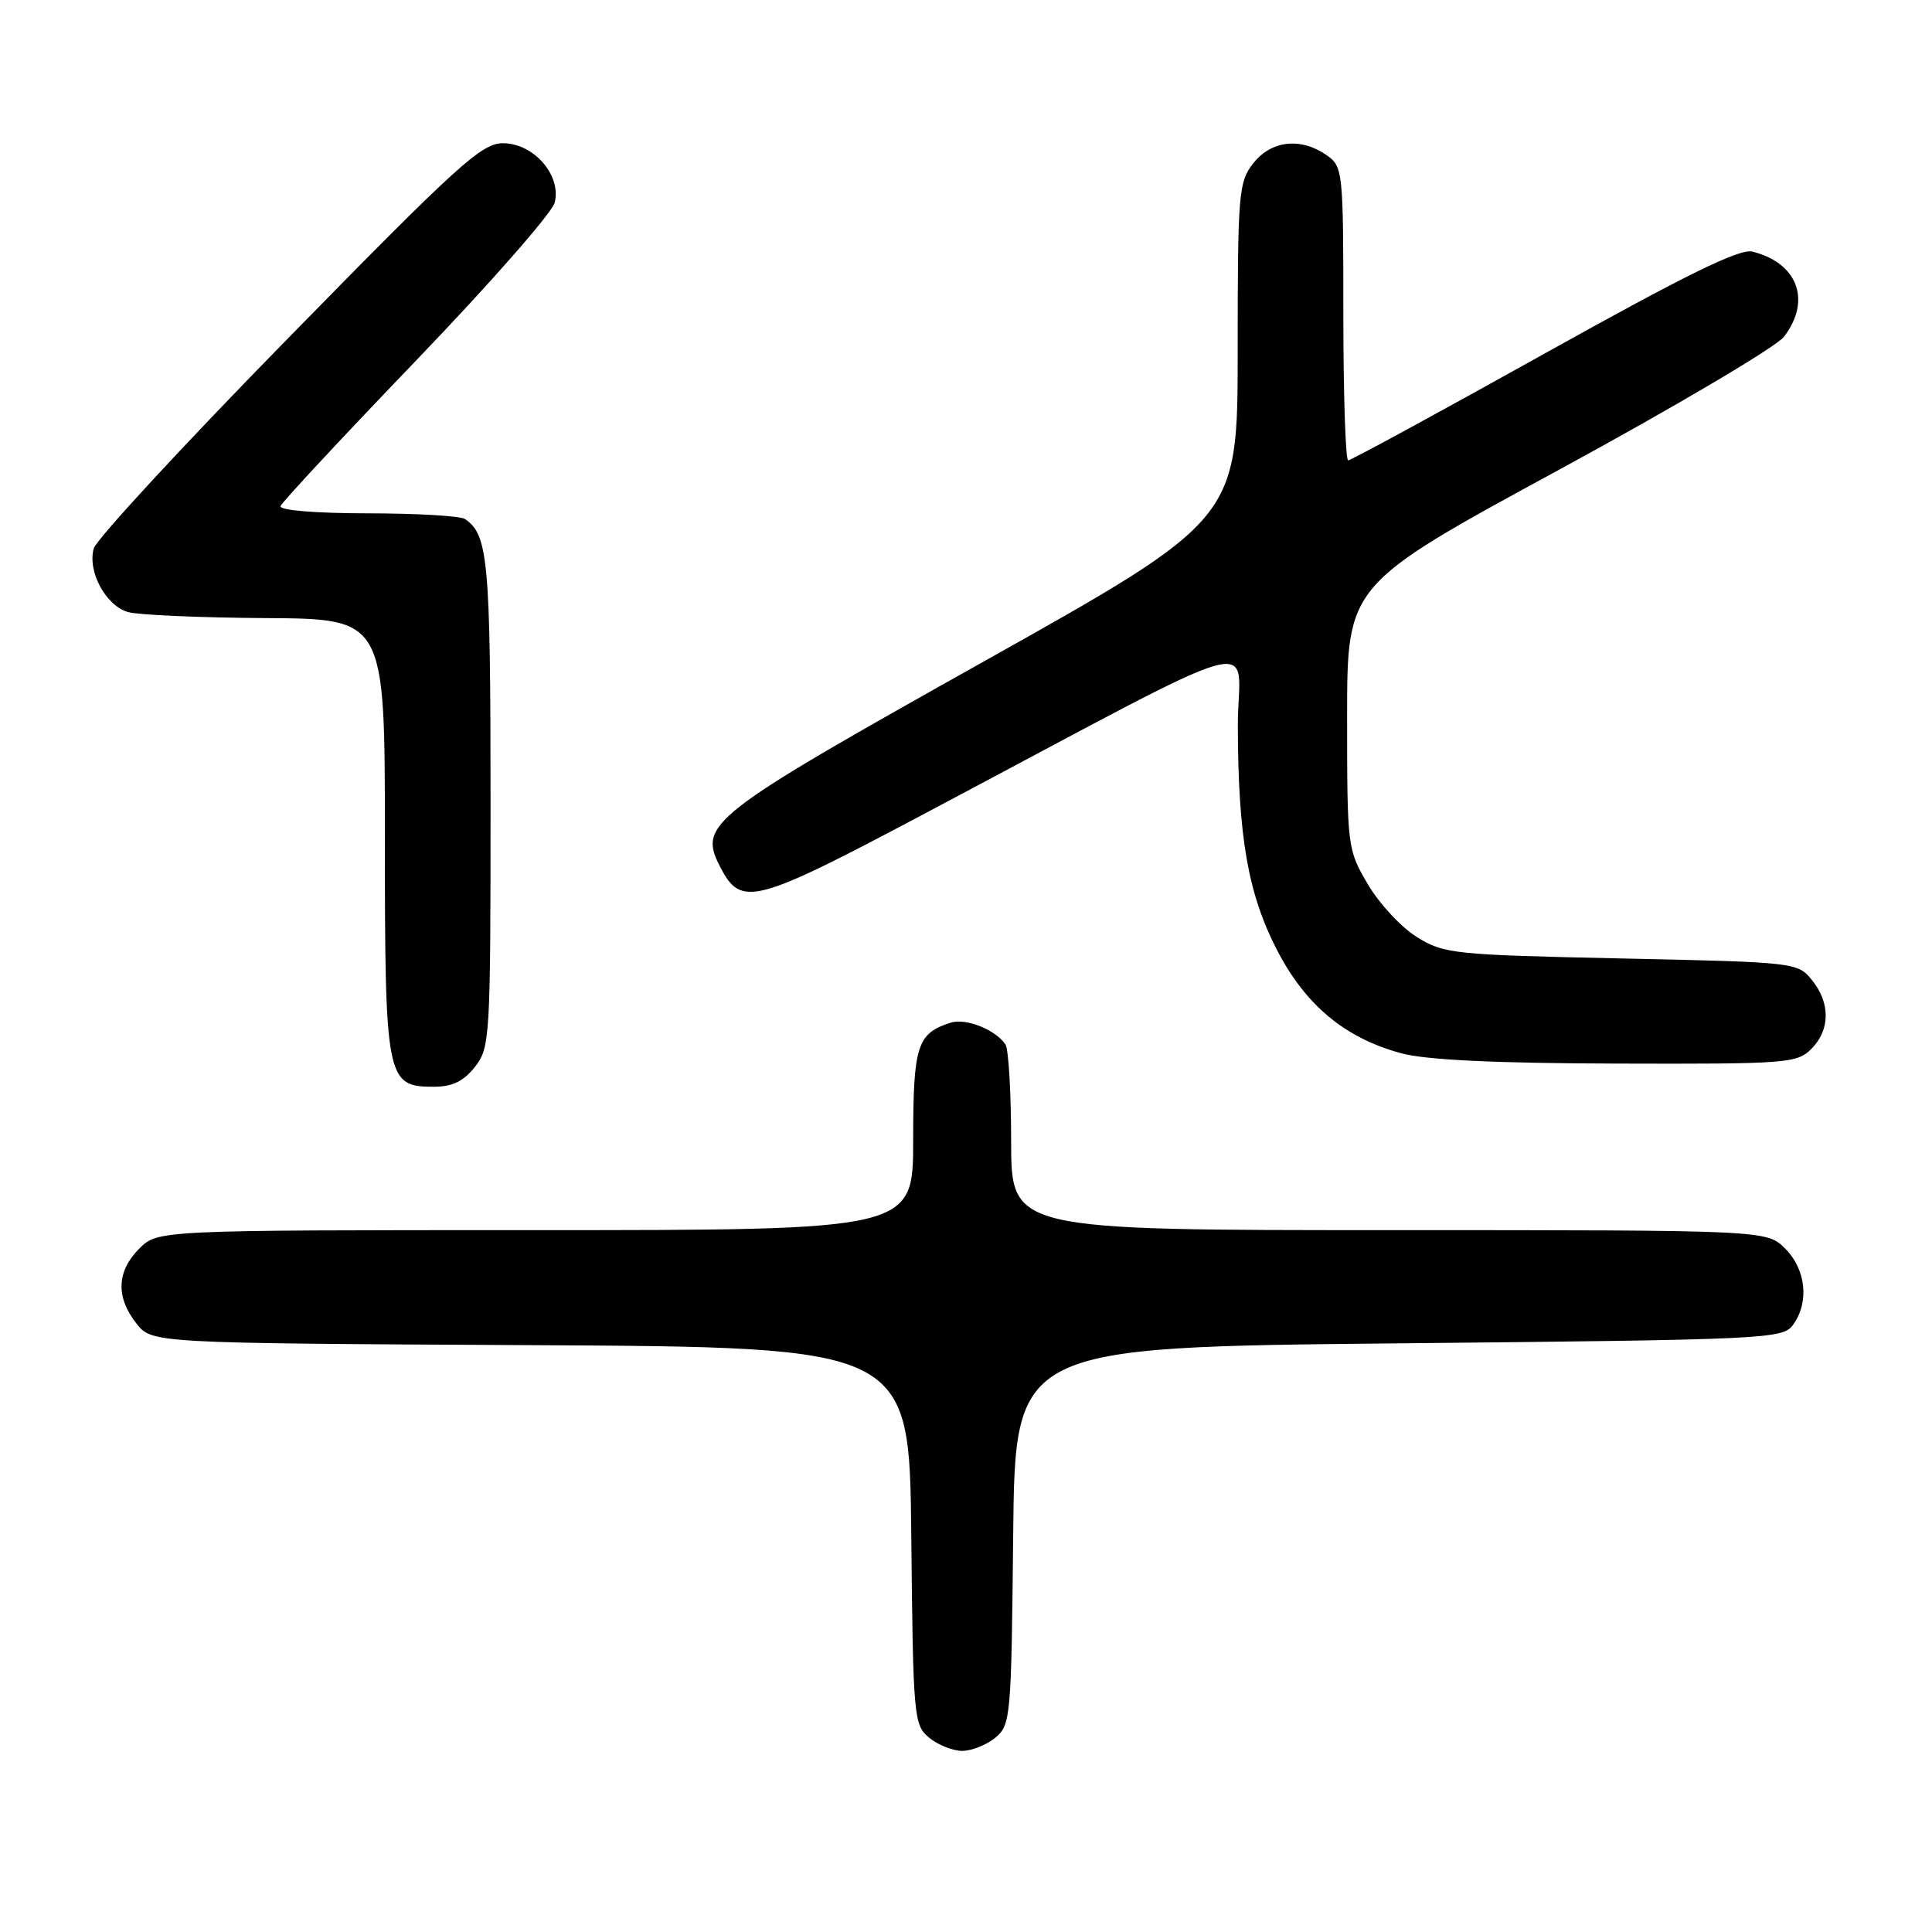 <?xml version="1.0" encoding="UTF-8" standalone="no"?>
<!DOCTYPE svg PUBLIC "-//W3C//DTD SVG 1.1//EN" "http://www.w3.org/Graphics/SVG/1.1/DTD/svg11.dtd" >
<svg xmlns="http://www.w3.org/2000/svg" xmlns:xlink="http://www.w3.org/1999/xlink" version="1.1" viewBox="0 0 256 256">
 <g >
 <path fill="currentColor"
d=" M 131.89 230.25 C 133.92 228.57 134.01 227.57 134.25 203.50 C 134.50 178.50 134.50 178.50 185.33 178.00 C 234.19 177.52 236.22 177.42 237.58 175.56 C 239.76 172.57 239.32 168.23 236.55 165.45 C 234.09 163.00 234.09 163.00 184.05 163.00 C 134.00 163.00 134.00 163.00 133.98 151.25 C 133.98 144.79 133.64 139.00 133.23 138.40 C 131.93 136.44 127.98 134.87 125.97 135.51 C 121.52 136.92 121.00 138.54 121.00 151.07 C 121.00 163.00 121.00 163.00 70.95 163.00 C 20.91 163.00 20.91 163.00 18.45 165.45 C 15.46 168.45 15.32 171.87 18.07 175.36 C 20.13 177.98 20.13 177.98 70.32 178.24 C 120.50 178.50 120.50 178.50 120.75 203.50 C 120.99 227.57 121.08 228.57 123.11 230.25 C 124.27 231.21 126.25 232.00 127.50 232.00 C 128.75 232.00 130.73 231.21 131.89 230.25 Z  M 62.93 141.37 C 64.93 138.82 65.00 137.59 65.00 106.30 C 65.00 74.24 64.69 70.83 61.60 68.77 C 61.00 68.36 55.17 68.02 48.67 68.02 C 41.74 68.01 36.97 67.61 37.17 67.06 C 37.35 66.55 45.46 57.84 55.19 47.71 C 64.93 37.58 73.16 28.19 73.50 26.85 C 74.41 23.23 70.75 19.01 66.68 18.98 C 63.83 18.96 60.86 21.65 38.26 44.73 C 24.37 58.90 12.75 71.48 12.42 72.68 C 11.57 75.75 14.04 80.29 17.00 81.11 C 18.38 81.49 26.59 81.85 35.25 81.90 C 51.00 82.00 51.00 82.00 51.00 110.78 C 51.00 143.12 51.17 144.00 57.48 144.00 C 59.93 144.00 61.42 143.28 62.93 141.37 Z  M 240.00 139.00 C 242.52 136.48 242.56 132.91 240.09 129.86 C 238.21 127.53 237.88 127.49 214.84 127.00 C 192.56 126.52 191.33 126.39 187.74 124.16 C 185.67 122.88 182.75 119.73 181.24 117.16 C 178.54 112.56 178.50 112.28 178.50 95.00 C 178.50 77.50 178.50 77.50 206.50 62.29 C 221.90 53.92 235.34 45.97 236.38 44.63 C 240.06 39.83 238.22 34.85 232.21 33.34 C 230.51 32.91 223.53 36.33 204.61 46.88 C 190.68 54.65 178.99 61.00 178.64 61.00 C 178.29 61.00 178.00 52.25 178.00 41.56 C 178.00 22.60 177.94 22.07 175.78 20.56 C 172.37 18.17 168.46 18.60 166.07 21.63 C 164.12 24.12 164.00 25.52 164.00 46.53 C 164.00 68.79 164.00 68.79 130.41 87.62 C 93.88 108.09 92.49 109.18 95.43 114.87 C 98.21 120.25 99.86 119.82 122.50 107.82 C 169.55 82.88 164.00 84.44 164.02 96.16 C 164.05 110.88 165.37 118.45 169.21 125.88 C 172.98 133.20 178.25 137.57 185.70 139.57 C 188.94 140.45 198.19 140.89 214.25 140.93 C 236.72 141.00 238.11 140.89 240.00 139.00 Z "/>
</g>
</svg>